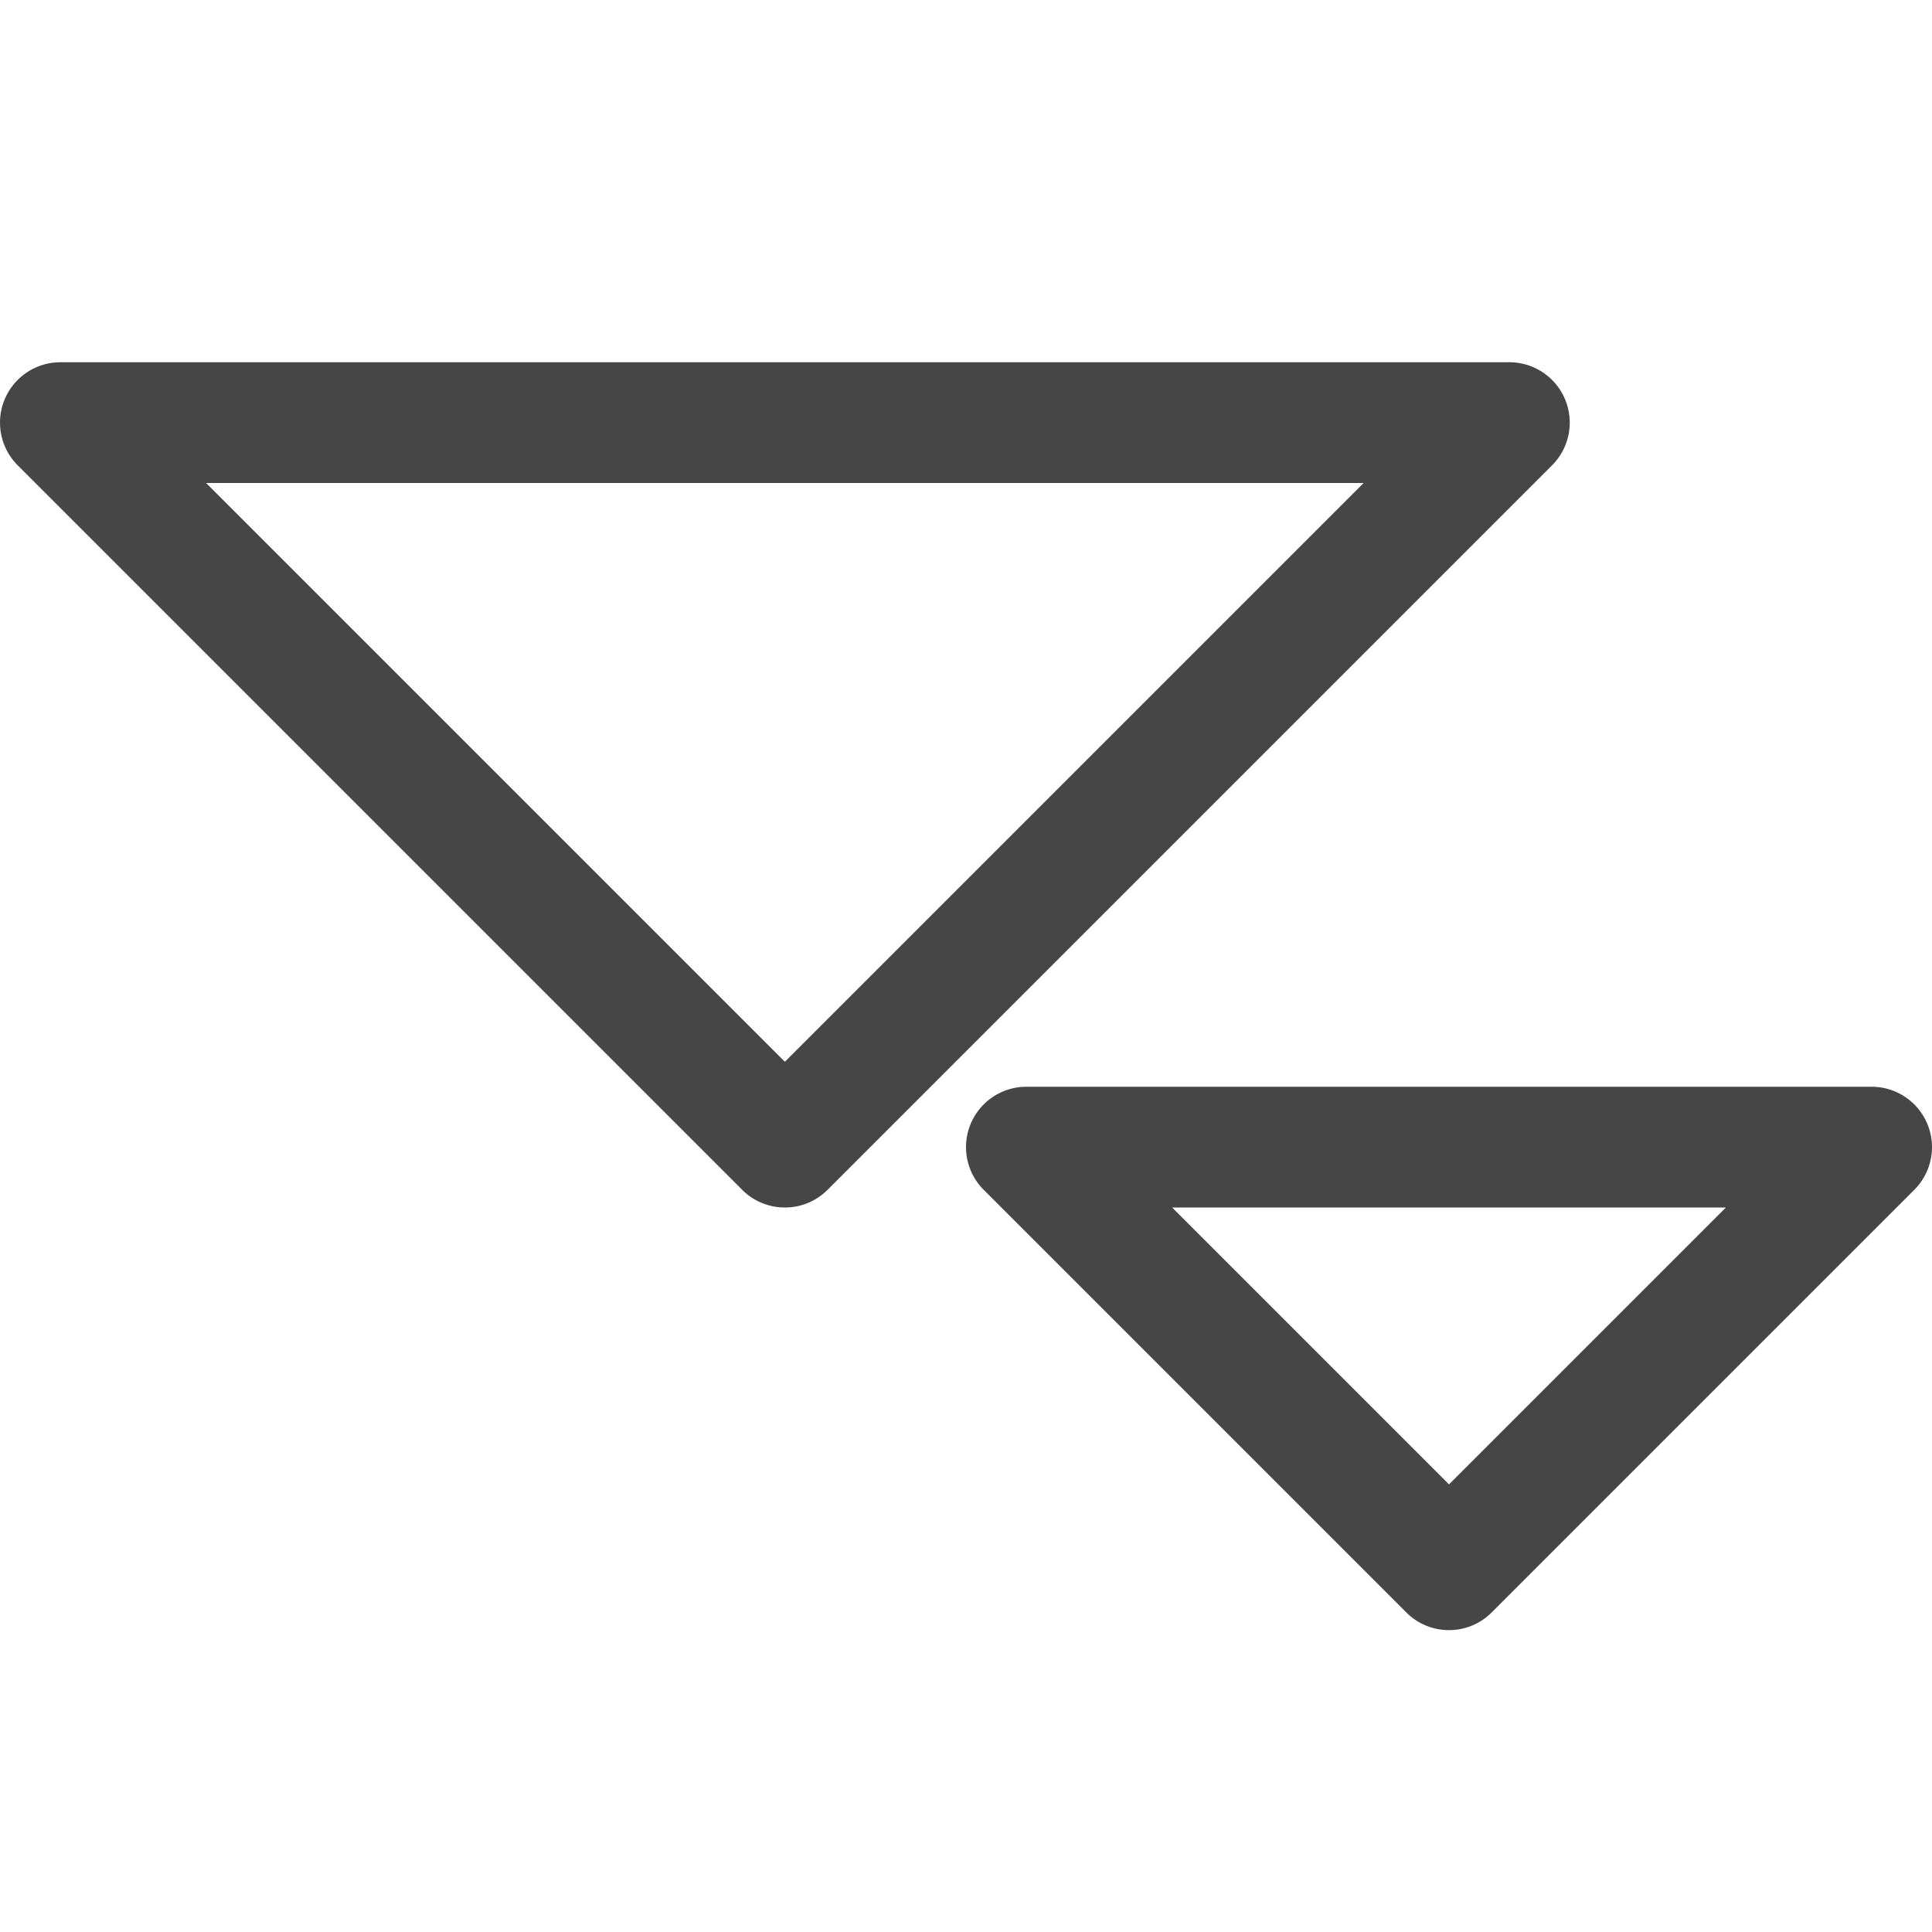 <svg id="Layer_1" data-name="Layer 1" xmlns="http://www.w3.org/2000/svg" viewBox="0 0 16 16">
  <path d="M6.5,10a.498.498,0,0,1-.353-.146l-6-6A.5.5,0,0,1,.5,3h12a.5.5,0,0,1,.353.854l-6,6A.498.498,0,0,1,6.5,10ZM1.707,4,6.5,8.793,11.293,4Z" class="aw-theme-iconOutline" fill="#464646"/>
  <path d="M12,13.5a.498.498,0,0,1-.353-.146l-3.5-3.5A.5.5,0,0,1,8.5,9h7a.5.5,0,0,1,.353.854l-3.5,3.5A.498.498,0,0,1,12,13.5ZM9.707,10,12,12.293,14.293,10Z" class="aw-theme-iconOutline" fill="#464646"/>
</svg>
